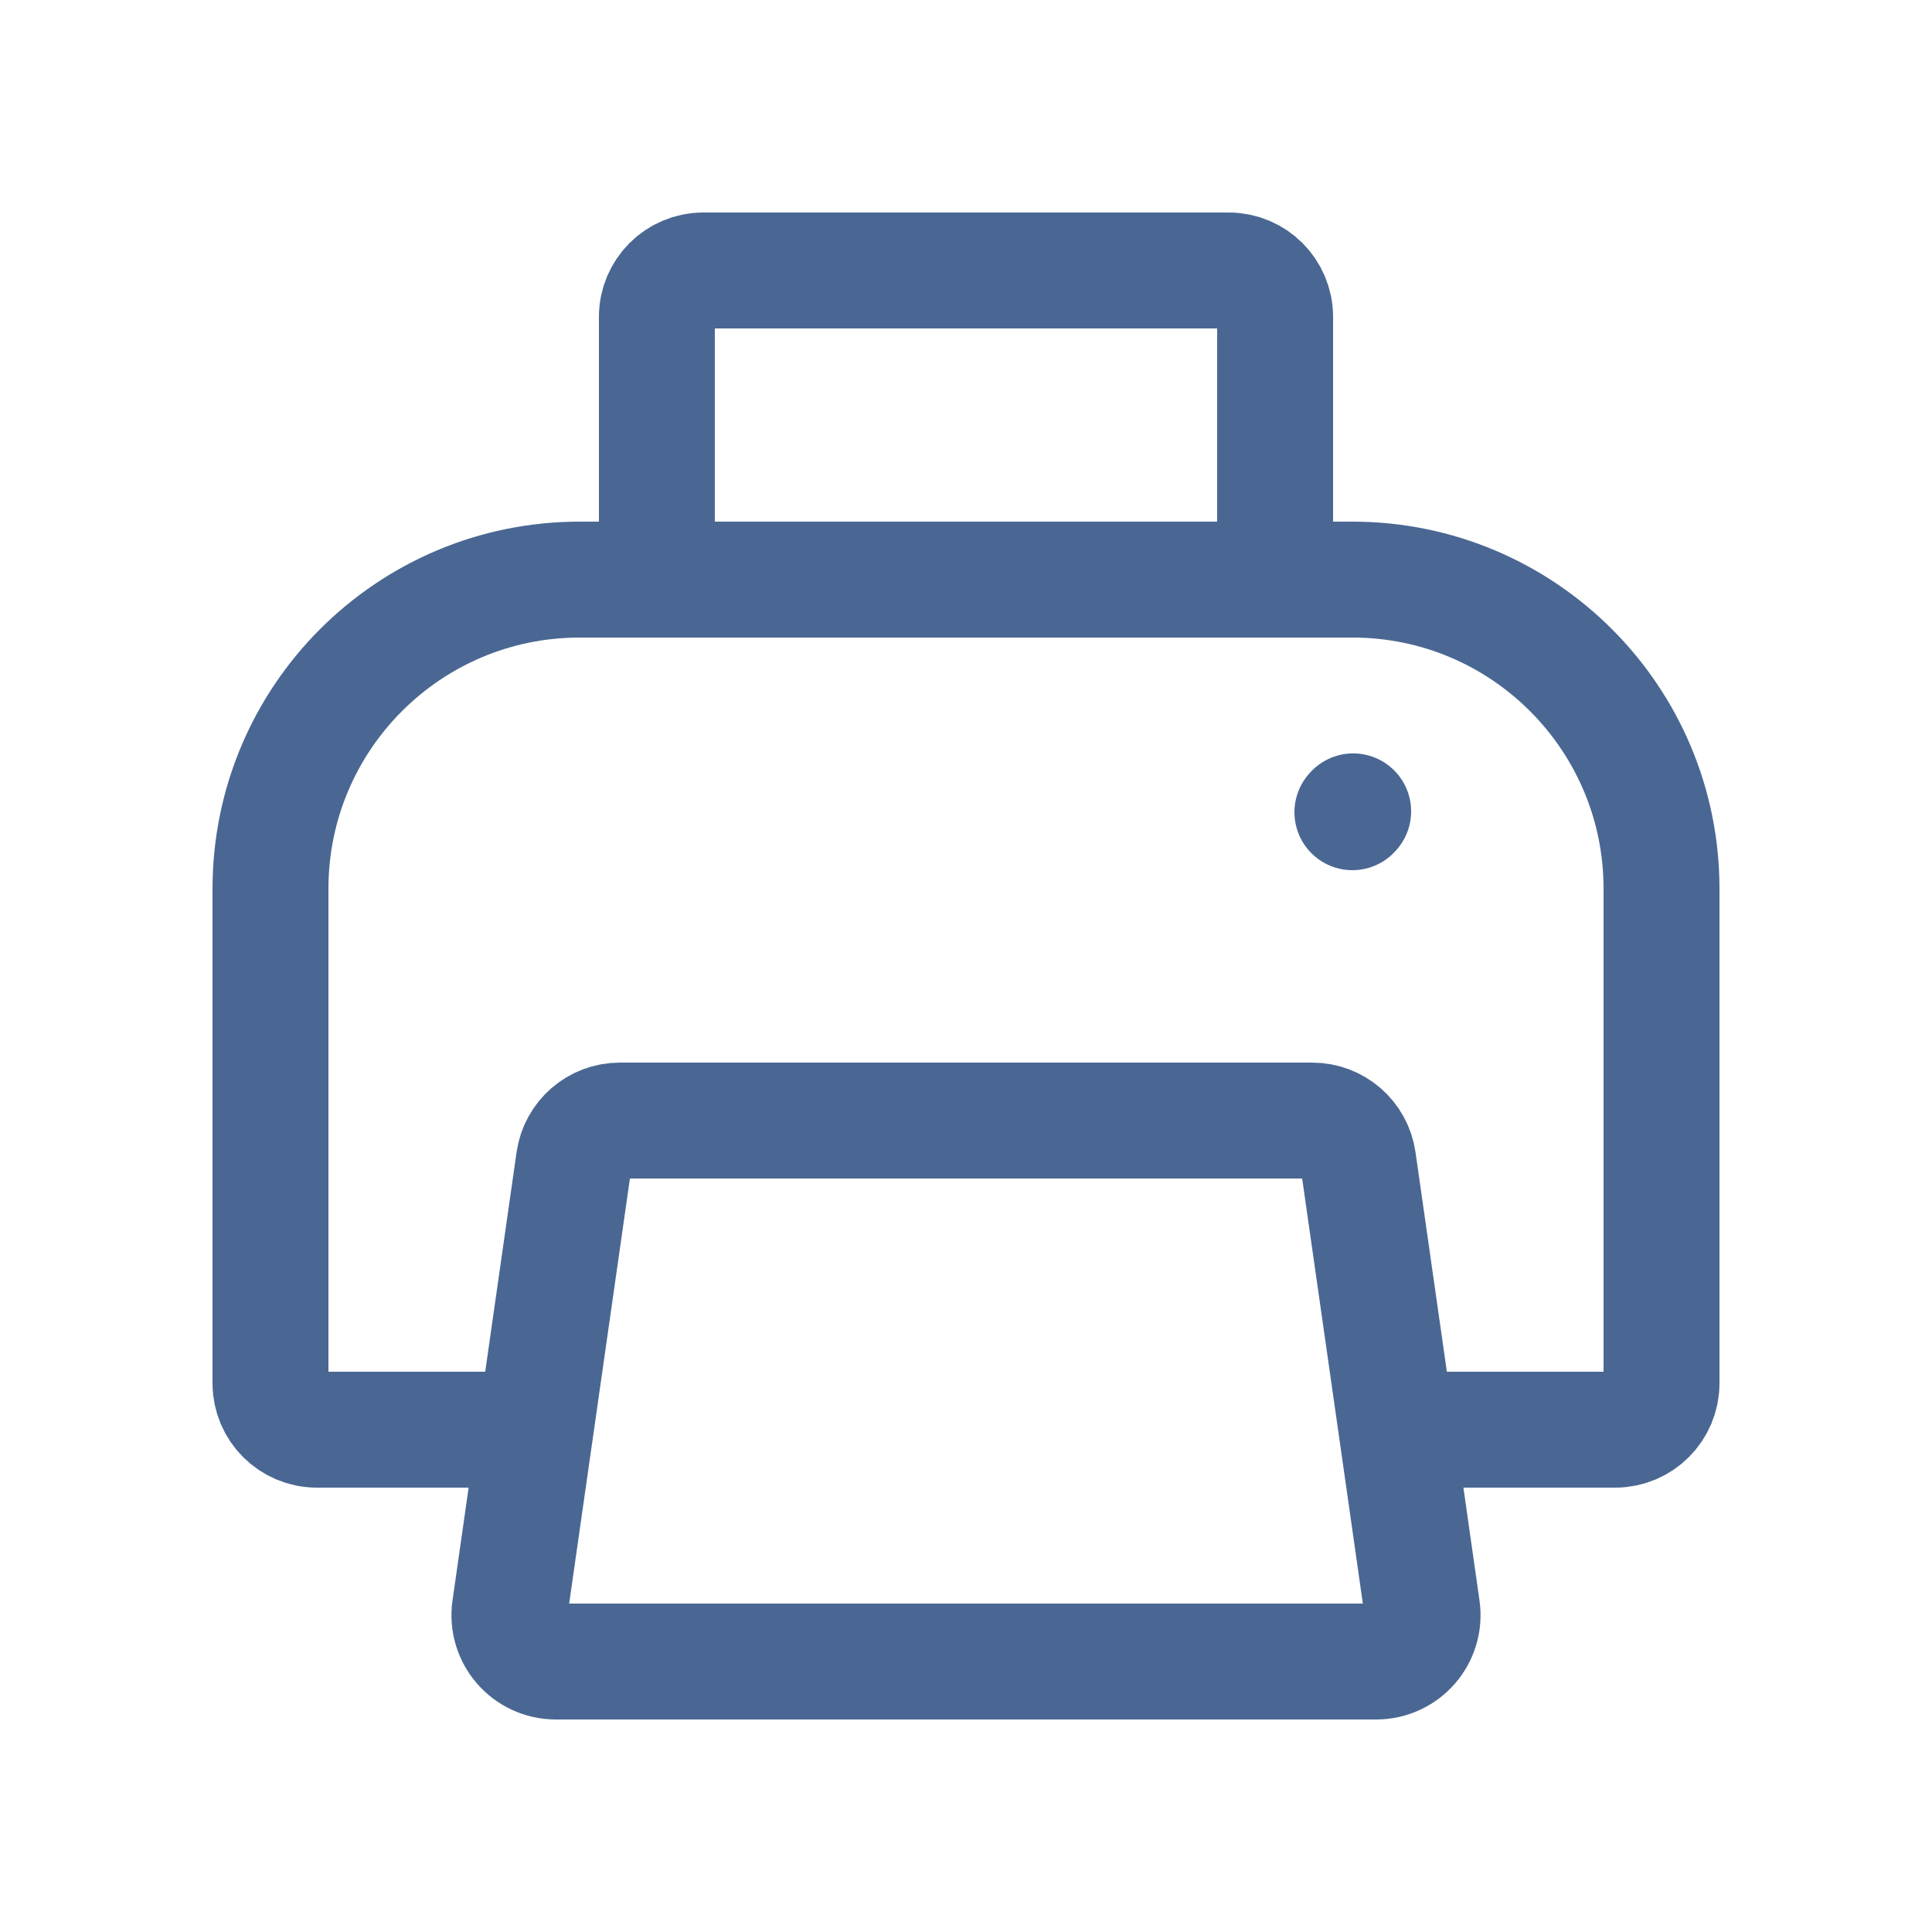 <svg width="60" height="60" viewBox="0 0 25 24" fill="none" xmlns="http://www.w3.org/2000/svg">
<path d="M18.071 18H20.9C21.231 18 21.5 17.731 21.5 17.4V11C21.5 8.791 19.709 7 17.5 7H7.5C5.291 7 3.5 8.791 3.5 11V17.4C3.5 17.731 3.769 18 4.1 18H6.929" stroke="#4A6793" stroke-width="1.5"/>
<path d="M8.5 7V3.6C8.5 3.269 8.769 3 9.1 3H15.9C16.231 3 16.5 3.269 16.5 3.6V7" stroke="#4A6793" stroke-width="1.5"/>
<path d="M6.598 20.315L6.929 18L7.427 14.515C7.469 14.22 7.722 14 8.02 14H16.98C17.278 14 17.532 14.22 17.574 14.515L18.072 18L18.402 20.315C18.454 20.677 18.173 21 17.808 21H7.192C6.827 21 6.546 20.677 6.598 20.315Z" stroke="#4A6793" stroke-width="1.5"/>
<path d="M17.5 10.01L17.51 9.999" stroke="#4A6793" stroke-width="1.5" stroke-linecap="round" stroke-linejoin="round"/>
</svg>
